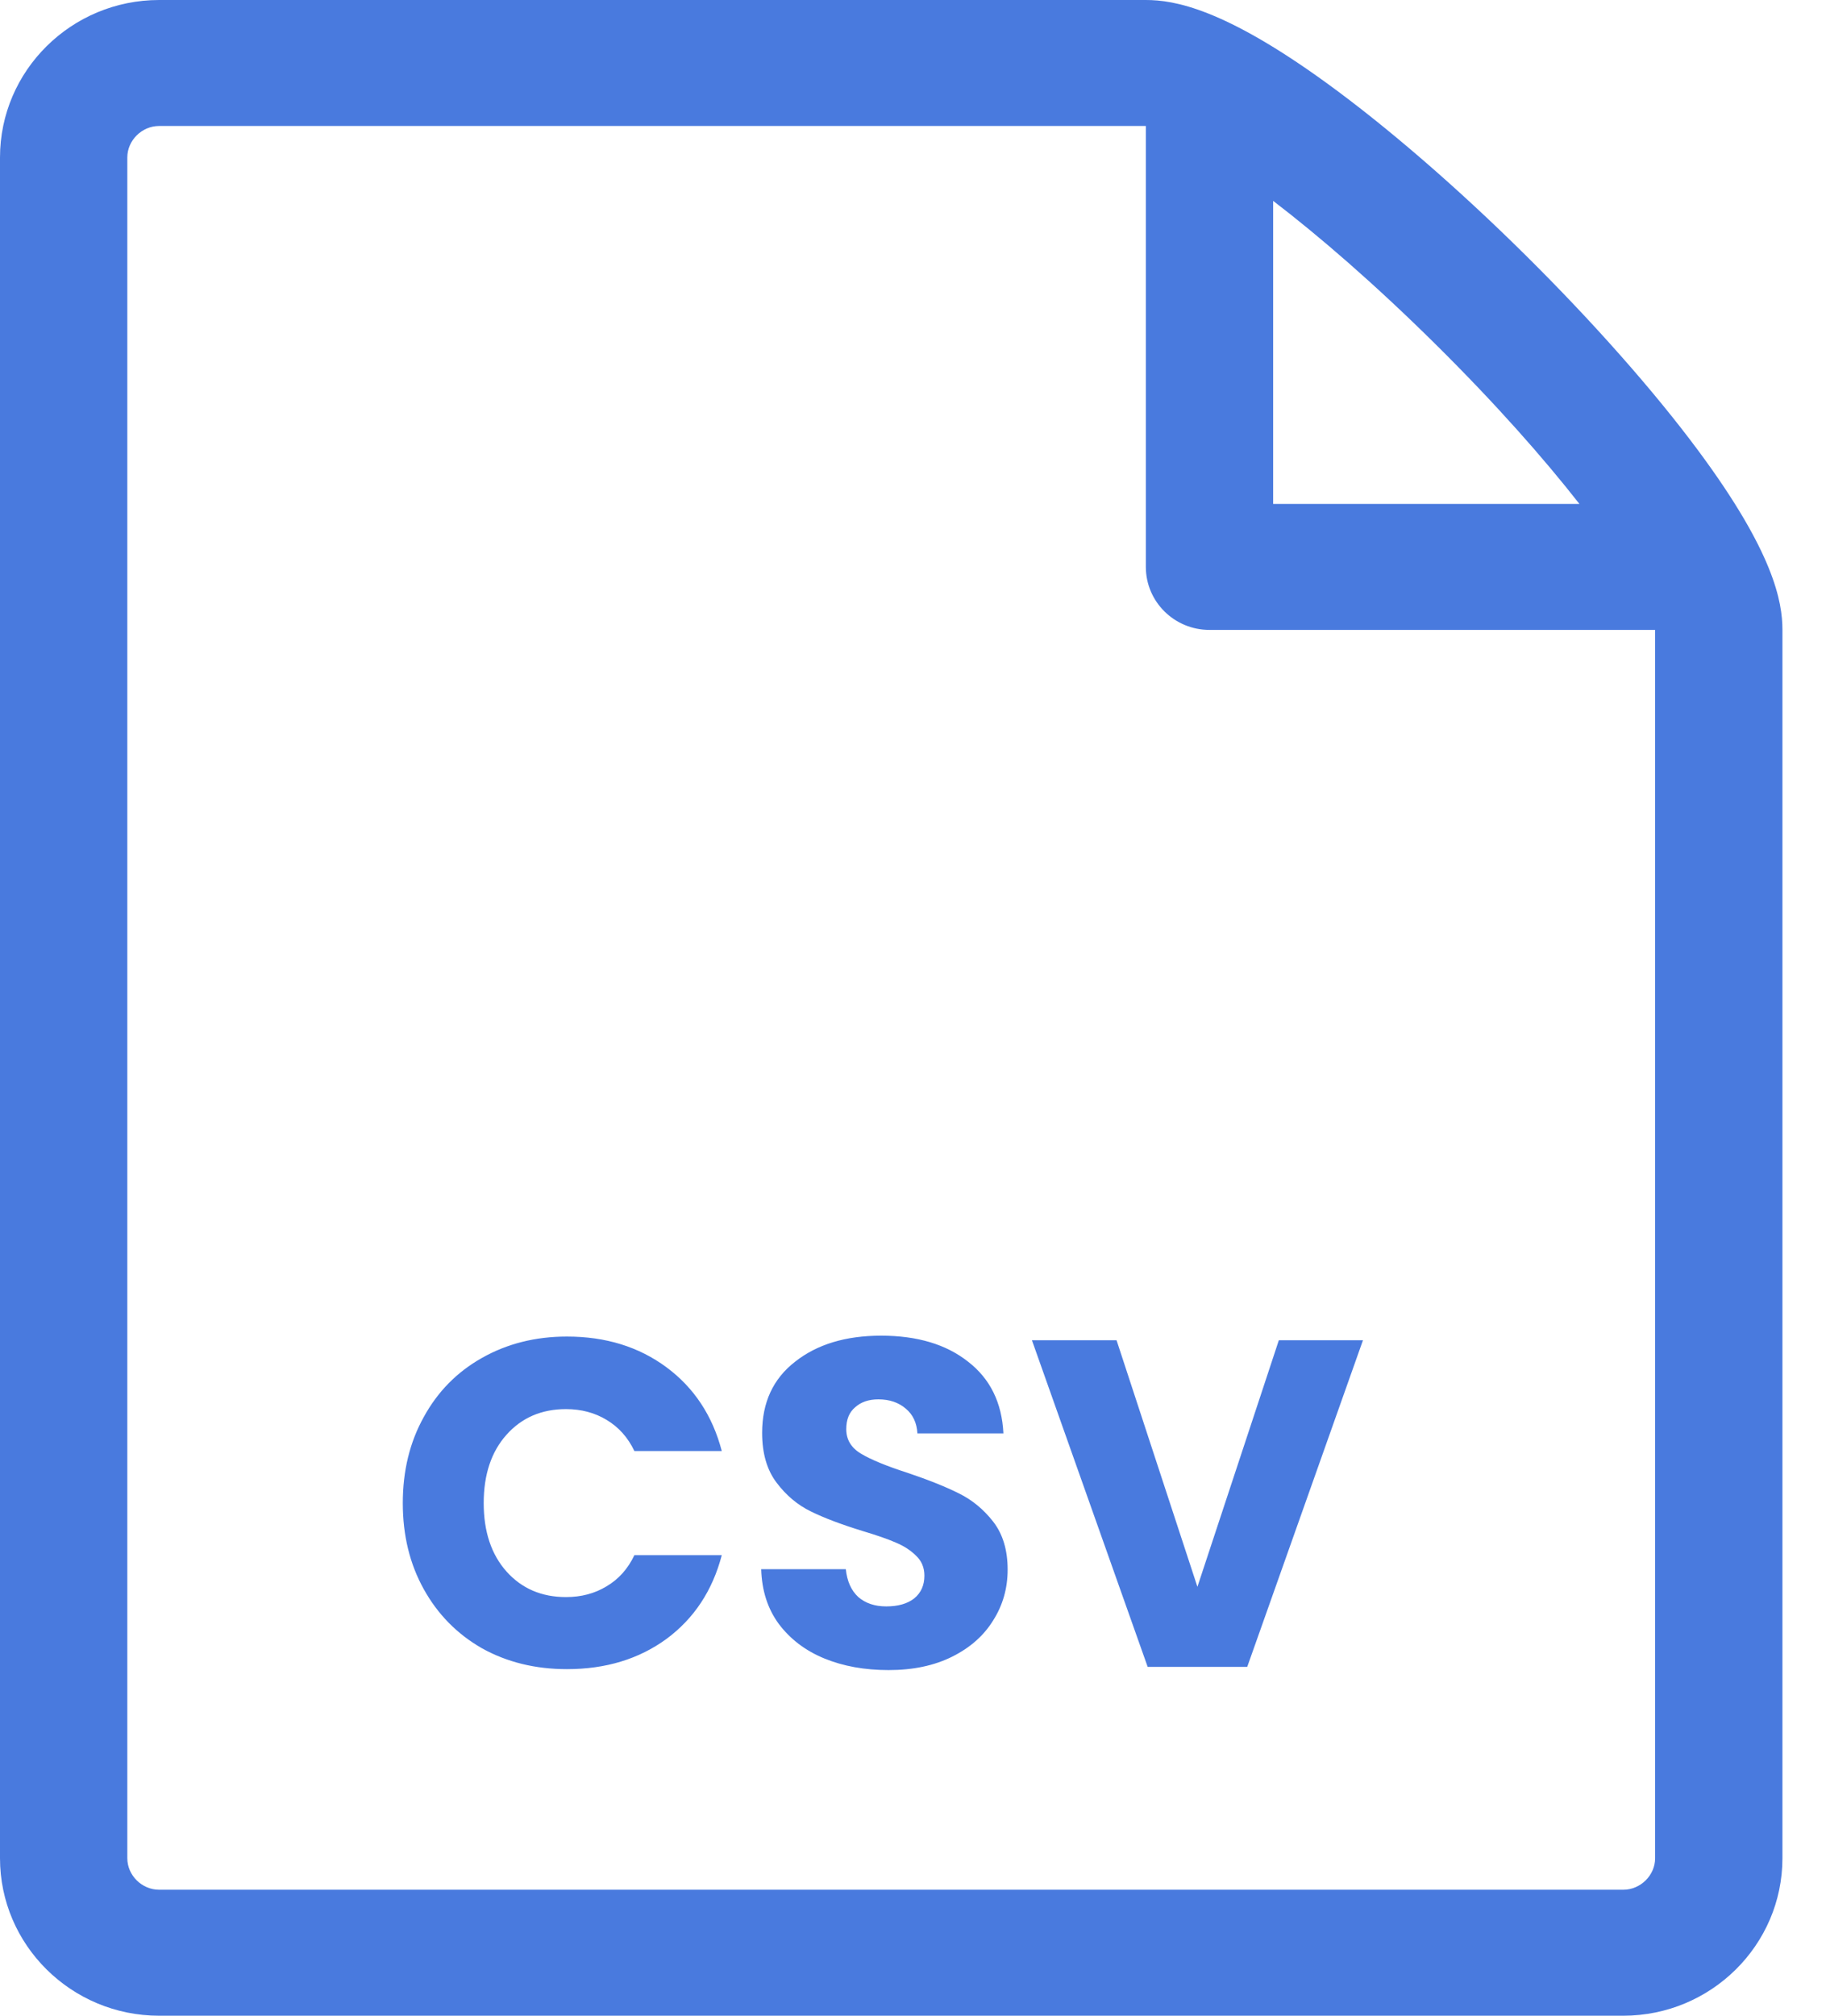 <svg width="29" height="32" viewBox="0 0 29 32" fill="none" xmlns="http://www.w3.org/2000/svg">
<g clip-path="url(#clip0)">
<path d="M26.975 7.159C26.273 6.212 25.295 5.106 24.22 4.043C23.146 2.98 22.027 2.013 21.07 1.319C19.441 0.137 18.651 0 18.198 0H2.527C1.134 0 0 1.121 0 2.5V29.5C0 30.878 1.134 32 2.527 32H25.78C27.174 32 28.308 30.878 28.308 29.5V10C28.308 9.552 28.17 8.77 26.975 7.159ZM22.791 5.457C23.761 6.416 24.522 7.282 25.084 8H20.22V3.189C20.946 3.745 21.821 4.498 22.791 5.457ZM26.286 29.5C26.286 29.771 26.054 30 25.78 30H2.527C2.253 30 2.022 29.771 2.022 29.5V2.5C2.022 2.229 2.253 2 2.527 2H18.198V9C18.198 9.552 18.65 10 19.209 10H26.286V29.5Z" fill="#497ADE"/>
<path d="M6.397 23.862C6.397 23.35 6.508 22.895 6.73 22.496C6.951 22.092 7.259 21.78 7.653 21.558C8.052 21.332 8.502 21.218 9.004 21.218C9.62 21.218 10.146 21.381 10.585 21.706C11.023 22.031 11.316 22.474 11.463 23.035H10.075C9.972 22.819 9.824 22.654 9.632 22.54C9.445 22.427 9.231 22.37 8.989 22.37C8.601 22.37 8.286 22.506 8.044 22.777C7.803 23.047 7.682 23.409 7.682 23.862C7.682 24.315 7.803 24.677 8.044 24.948C8.286 25.218 8.601 25.354 8.989 25.354C9.231 25.354 9.445 25.297 9.632 25.184C9.824 25.071 9.972 24.906 10.075 24.689H11.463C11.316 25.25 11.023 25.694 10.585 26.018C10.146 26.338 9.62 26.498 9.004 26.498C8.502 26.498 8.052 26.388 7.653 26.166C7.259 25.94 6.951 25.627 6.73 25.228C6.508 24.829 6.397 24.374 6.397 23.862ZM14.112 26.513C13.733 26.513 13.394 26.452 13.093 26.329C12.793 26.206 12.552 26.023 12.37 25.782C12.192 25.541 12.099 25.25 12.089 24.911H13.433C13.453 25.103 13.519 25.25 13.632 25.354C13.746 25.452 13.893 25.502 14.075 25.502C14.262 25.502 14.41 25.46 14.518 25.376C14.627 25.287 14.681 25.167 14.681 25.014C14.681 24.886 14.637 24.78 14.548 24.697C14.464 24.613 14.358 24.544 14.23 24.49C14.107 24.436 13.93 24.374 13.699 24.305C13.364 24.202 13.091 24.099 12.879 23.995C12.667 23.892 12.485 23.739 12.333 23.537C12.18 23.335 12.104 23.072 12.104 22.747C12.104 22.265 12.278 21.888 12.628 21.617C12.978 21.341 13.433 21.204 13.994 21.204C14.565 21.204 15.026 21.341 15.375 21.617C15.725 21.888 15.912 22.267 15.936 22.755H14.57C14.56 22.587 14.499 22.457 14.386 22.363C14.272 22.265 14.127 22.215 13.95 22.215C13.797 22.215 13.674 22.257 13.581 22.341C13.487 22.42 13.44 22.535 13.44 22.688C13.44 22.855 13.519 22.986 13.677 23.079C13.834 23.173 14.08 23.274 14.415 23.382C14.75 23.495 15.021 23.604 15.227 23.707C15.439 23.811 15.621 23.961 15.774 24.157C15.927 24.355 16.003 24.608 16.003 24.918C16.003 25.213 15.927 25.482 15.774 25.723C15.626 25.964 15.41 26.156 15.124 26.299C14.838 26.442 14.501 26.513 14.112 26.513ZM21.646 21.277L19.808 26.462H18.227L16.389 21.277H17.733L19.017 25.191L20.31 21.277H21.646Z" fill="#497ADE"/>
</g>
<defs>
<clipPath id="clip0">
<rect width="28.308" height="32" fill="white"/>
</clipPath>
</defs>
</svg>
